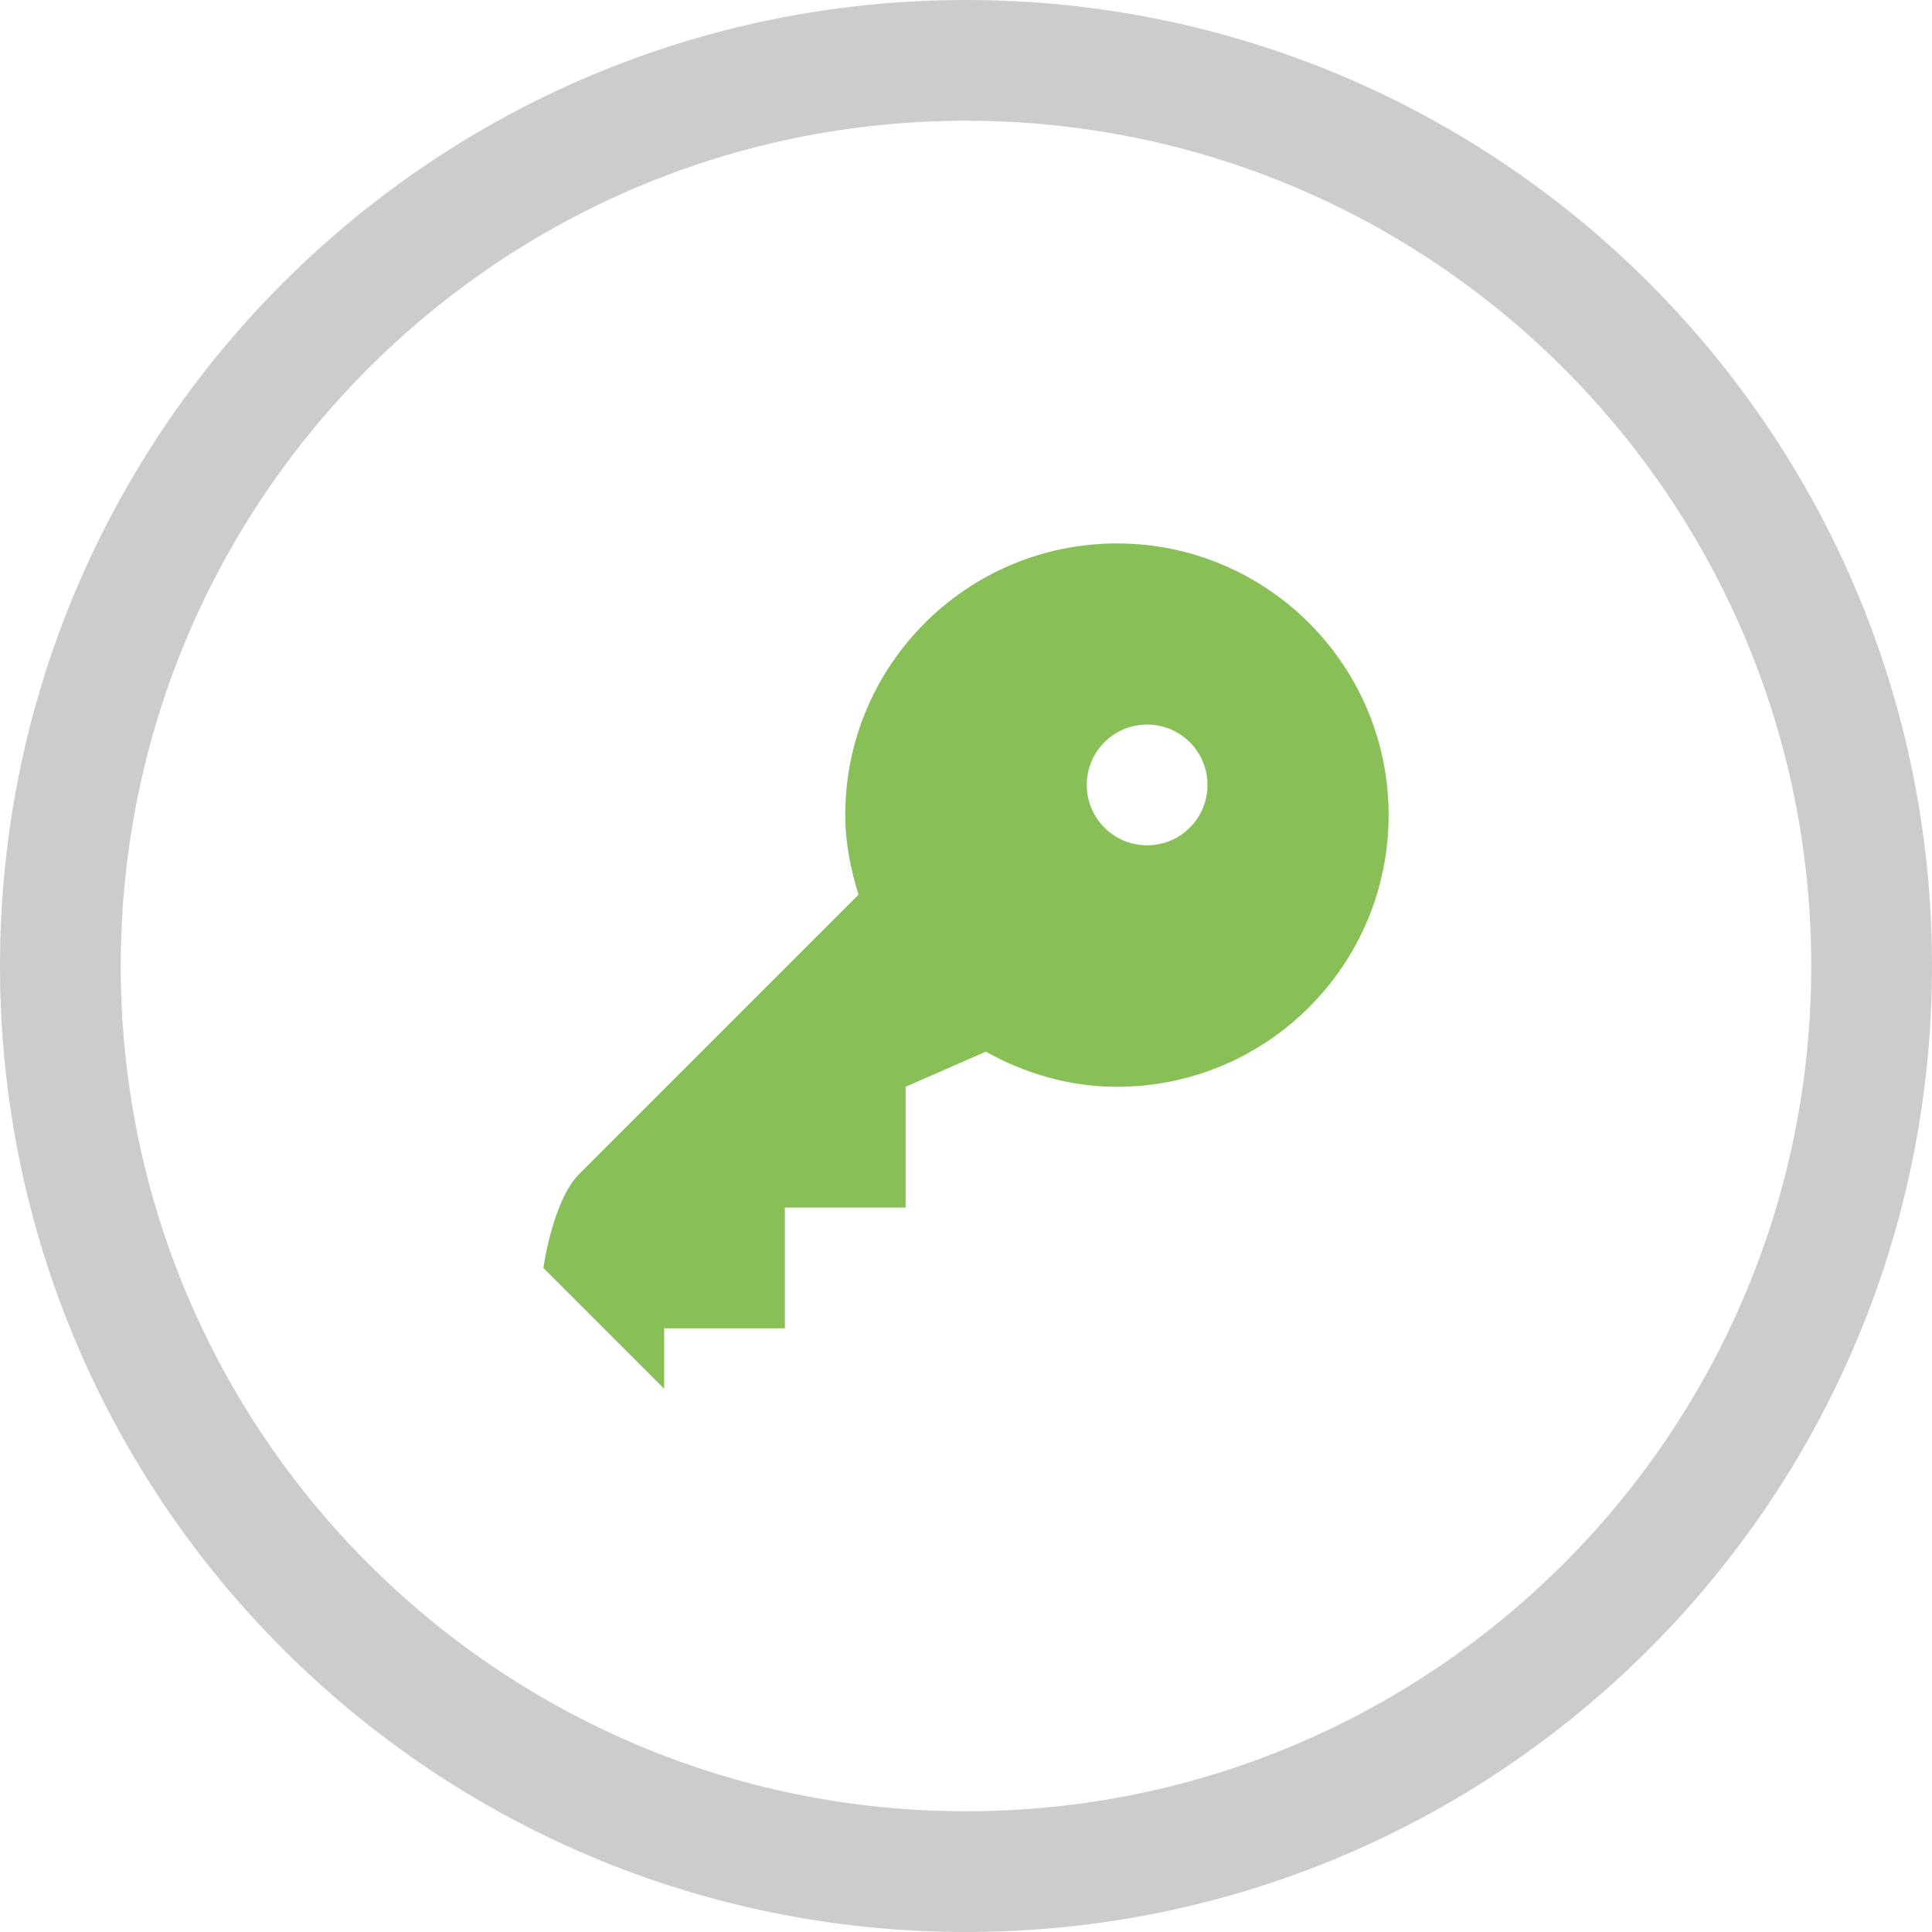 <?xml version="1.0" encoding="iso-8859-1"?>
<!-- Generator: Adobe Illustrator 16.0.0, SVG Export Plug-In . SVG Version: 6.00 Build 0)  -->
<!DOCTYPE svg PUBLIC "-//W3C//DTD SVG 1.1//EN" "http://www.w3.org/Graphics/SVG/1.1/DTD/svg11.dtd">
<svg version="1.1" id="Layer_1" xmlns="http://www.w3.org/2000/svg" xmlns:xlink="http://www.w3.org/1999/xlink" x="0px" y="0px"
	 width="32px" height="32px" viewBox="0 0 32 32" style="enable-background:new 0 0 32 32;" xml:space="preserve">
<g id="Elipse_28_">
	<g>
		<path style="fill-rule:evenodd;clip-rule:evenodd;fill:#CCCCCC;" d="M16,0C7.163,0,0,7.163,0,16s7.163,16,16,16s16-7.163,16-16
			S24.837,0,16,0z M16,30C8.268,30,2,23.732,2,16C2,8.269,8.268,2,16,2c7.731,0,14,6.269,14,14C30,23.732,23.731,30,16,30z"/>
	</g>
</g>
<g id="Key">
	<g>
		<path style="fill-rule:evenodd;clip-rule:evenodd;fill:#88C057;" d="M18.5,9.001c-2.485,0-4.5,2.015-4.5,4.499
			c0,0.463,0.09,0.899,0.22,1.319l-4.63,4.63C9.155,19.884,9,21.001,9,21.001l2,2v-1h2v-2h2v-2l1.327-0.582
			c0.647,0.359,1.381,0.582,2.173,0.582c2.485,0,4.5-2.015,4.5-4.501C23,11.016,20.985,9.001,18.5,9.001z M19,14.001
			c-0.553,0-1-0.448-1-1c0-0.553,0.447-1,1-1s1,0.447,1,1C20,13.553,19.553,14.001,19,14.001z"/>
	</g>
</g>
<g>
</g>
<g>
</g>
<g>
</g>
<g>
</g>
<g>
</g>
<g>
</g>
<g>
</g>
<g>
</g>
<g>
</g>
<g>
</g>
<g>
</g>
<g>
</g>
<g>
</g>
<g>
</g>
<g>
</g>
</svg>
